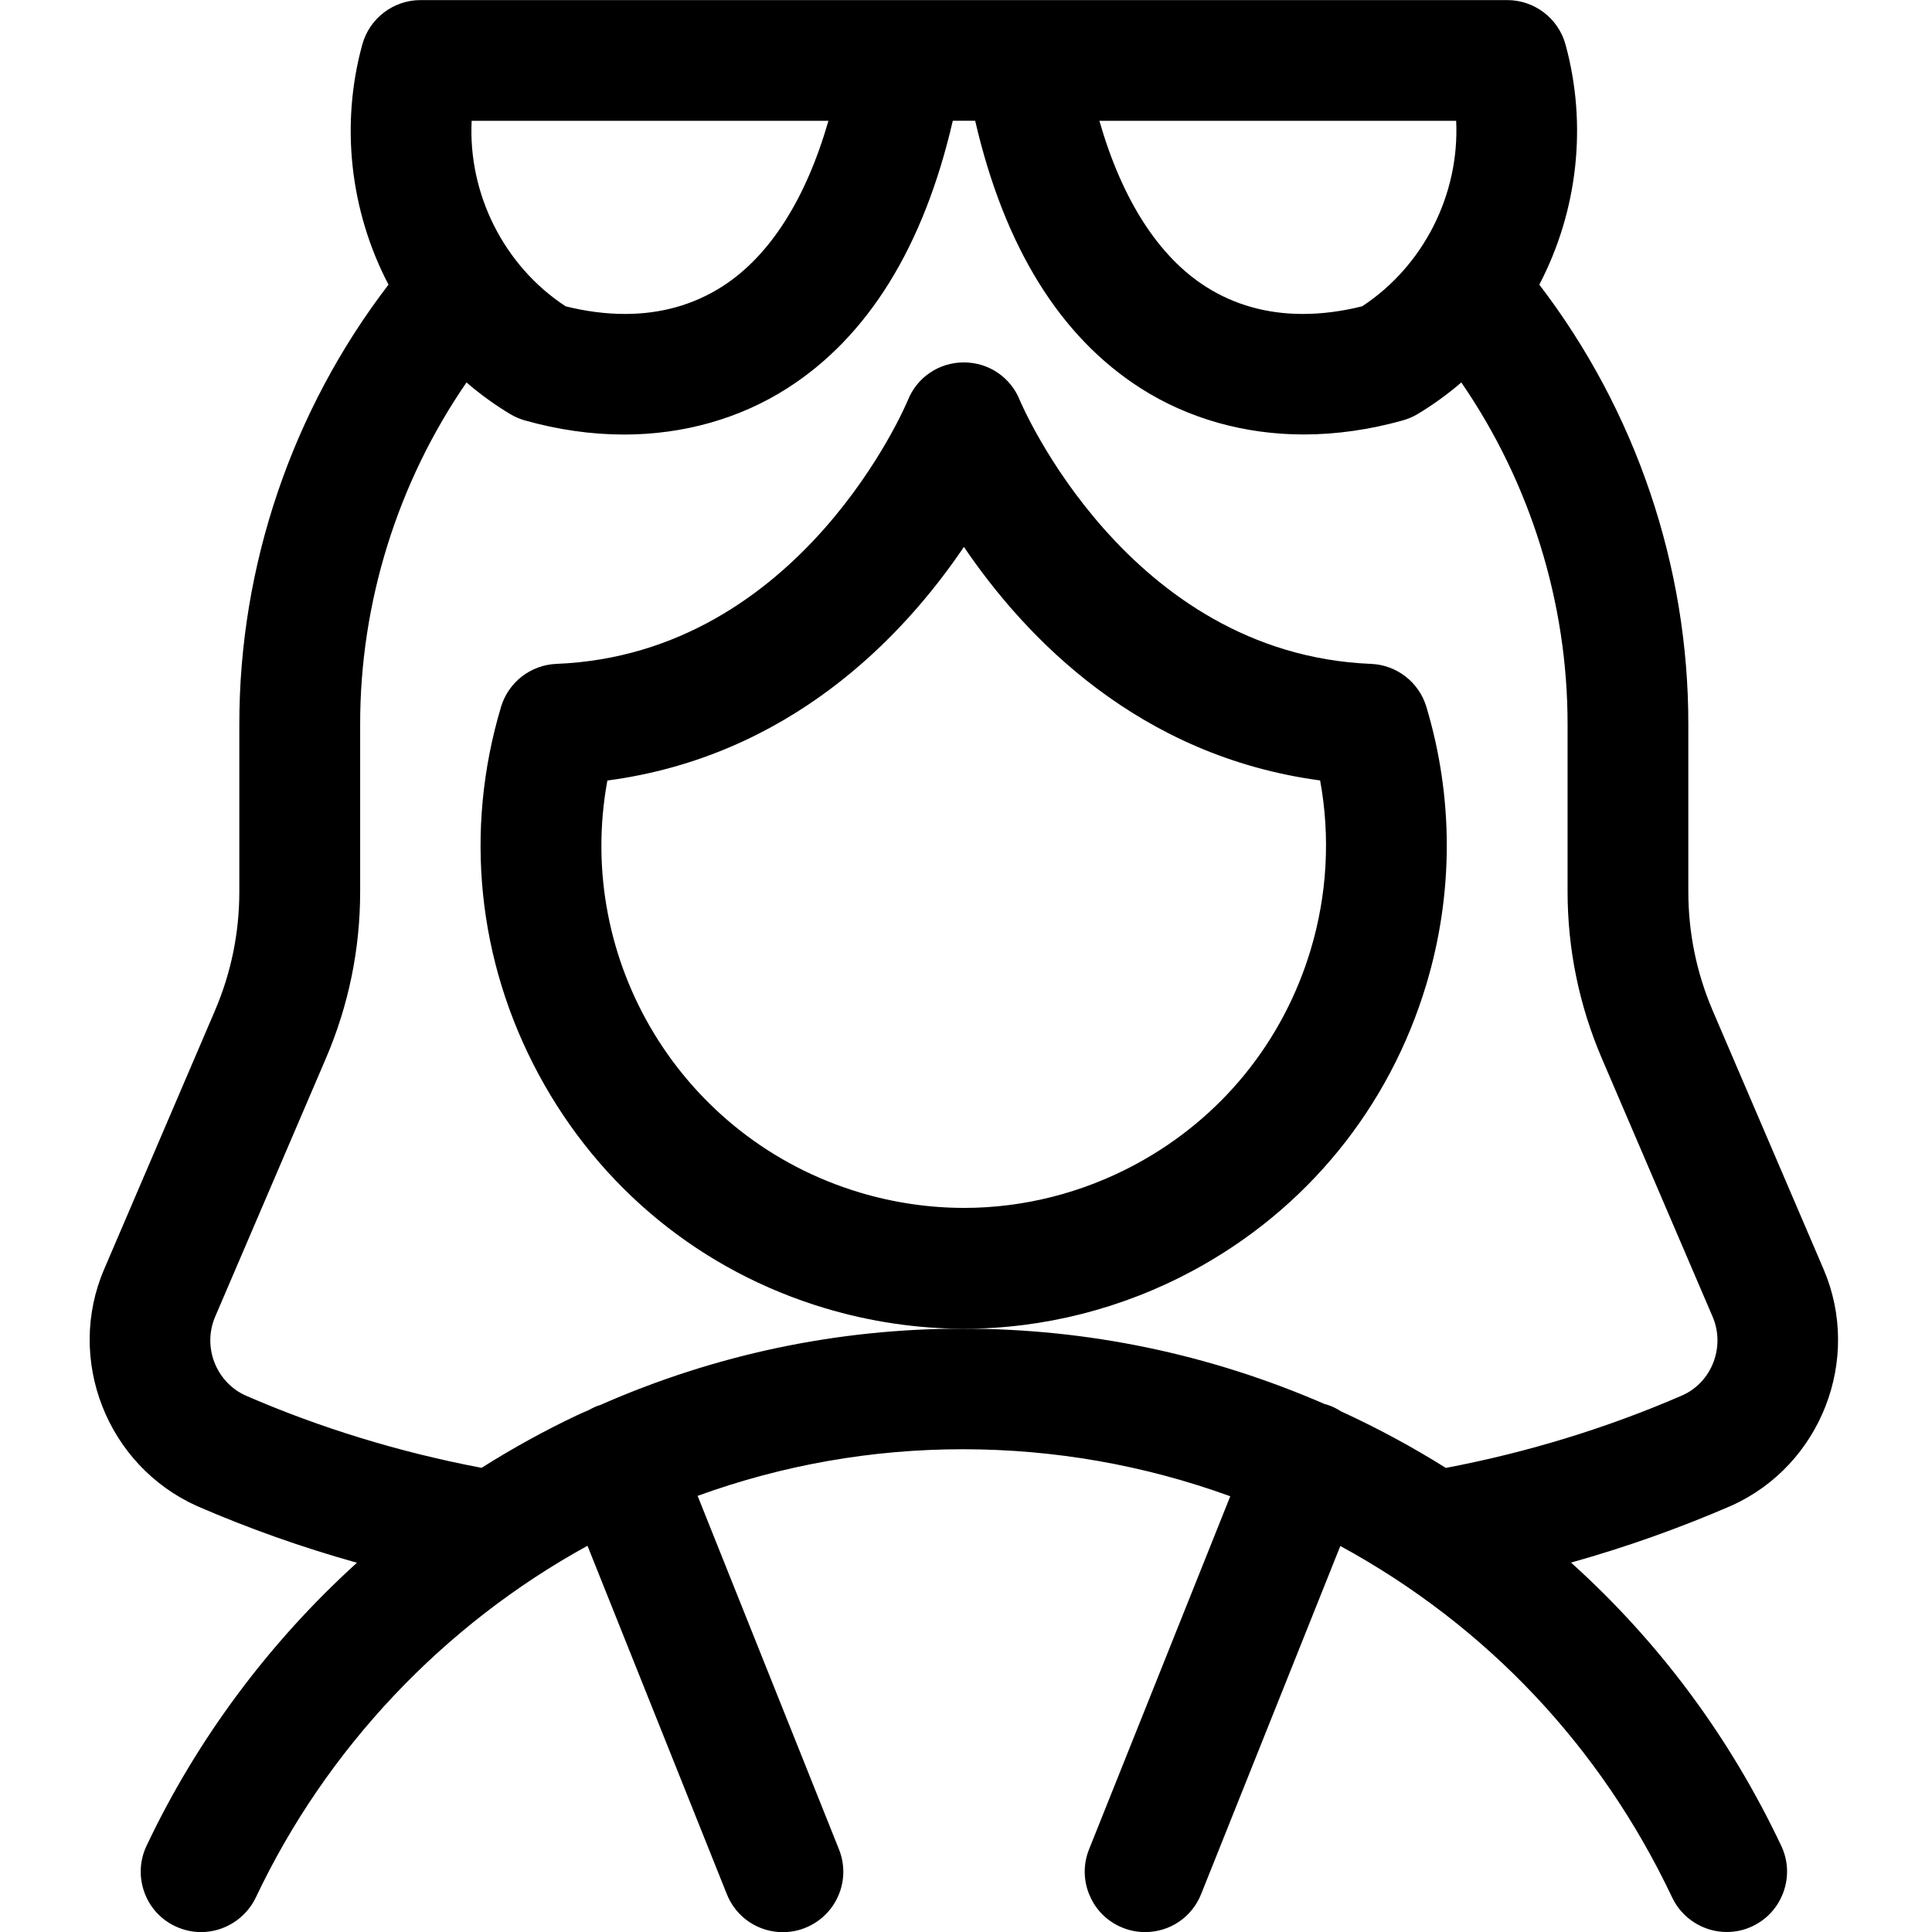 <?xml version="1.0" encoding="utf-8"?>
<!-- Generator: Adobe Illustrator 22.1.0, SVG Export Plug-In . SVG Version: 6.00 Build 0)  -->
<svg version="1.1" id="Layer_1" xmlns="http://www.w3.org/2000/svg" xmlns:xlink="http://www.w3.org/1999/xlink" x="0px" y="0px"
	 viewBox="0 0 24 24" style="enable-background:new 0 0 24 24;" xml:space="preserve">
<title>people-woman-glasses-1</title>
<g>
	<path d="M11.979,16.506c-0.583,0-1.165-0.086-1.73-0.255c-1.533-0.459-2.796-1.49-3.557-2.903
		c-0.761-1.412-0.927-3.034-0.468-4.567c0.092-0.307,0.369-0.521,0.688-0.534c3.048-0.123,4.352-3.243,4.365-3.274
		c0.114-0.286,0.387-0.471,0.696-0.471c0.309,0,0.582,0.185,0.696,0.471c0.012,0.029,1.33,3.149,4.362,3.274
		c0.32,0.013,0.596,0.228,0.688,0.534c0.338,1.127,0.338,2.318,0,3.445c-0.46,1.535-1.49,2.799-2.901,3.559
		C13.943,16.256,12.962,16.506,11.979,16.506z M7.545,9.696c-0.412,2.24,0.926,4.455,3.136,5.118
		c0.424,0.127,0.861,0.191,1.298,0.191c0.736,0,1.472-0.187,2.128-0.541c1.058-0.57,1.831-1.518,2.176-2.67
		c0.204-0.682,0.244-1.403,0.116-2.099c-2.251-0.302-3.657-1.769-4.425-2.901C11.207,7.928,9.799,9.396,7.545,9.696z"/>
	<path d="M2.498,24.001c-0.112,0-0.22-0.025-0.322-0.073c-0.18-0.085-0.317-0.236-0.384-0.425c-0.067-0.189-0.057-0.392,0.028-0.573
		c0.626-1.323,1.522-2.527,2.614-3.517c-0.68-0.19-1.346-0.426-1.986-0.704c-1.12-0.503-1.636-1.824-1.153-2.945l1.375-3.209
		c0.201-0.47,0.303-0.967,0.303-1.479V9.001C2.971,7.031,3.627,5.1,4.826,3.536c-0.479-0.917-0.599-1.99-0.325-2.984
		C4.59,0.228,4.887,0.001,5.224,0.001h13.5c0.337,0,0.634,0.227,0.723,0.551c0.273,0.994,0.154,2.067-0.325,2.984
		c1.198,1.565,1.854,3.495,1.851,5.466v2.074c0,0.511,0.102,1.009,0.303,1.479l1.376,3.209c0.482,1.12-0.031,2.439-1.144,2.94
		c-0.646,0.28-1.313,0.517-1.992,0.707c1.096,0.988,1.973,2.169,2.611,3.518c0.086,0.181,0.096,0.385,0.028,0.574
		s-0.205,0.34-0.385,0.425c-0.1,0.048-0.208,0.072-0.32,0.072c-0.289,0-0.555-0.169-0.678-0.429
		c-0.887-1.875-2.308-3.378-4.122-4.366l-1.729,4.324c-0.114,0.287-0.388,0.472-0.696,0.472c-0.096,0-0.19-0.018-0.279-0.054
		c-0.186-0.074-0.332-0.217-0.41-0.401c-0.079-0.184-0.082-0.388-0.007-0.574l1.754-4.385c-1.07-0.388-2.186-0.584-3.324-0.584
		c-1.128,0-2.234,0.195-3.293,0.579l1.756,4.391c0.074,0.186,0.072,0.39-0.007,0.574s-0.225,0.326-0.411,0.401
		c-0.089,0.036-0.182,0.054-0.278,0.054c-0.309,0-0.582-0.185-0.697-0.472l-1.731-4.328c-1.792,0.984-3.247,2.523-4.121,4.371
		C3.052,23.833,2.786,24.001,2.498,24.001z M16.66,17.533c0.449,0.206,0.886,0.442,1.301,0.702c1.019-0.194,2.007-0.497,2.941-0.903
		c0.364-0.164,0.533-0.603,0.372-0.977l-1.377-3.211c-0.281-0.658-0.424-1.354-0.424-2.07V9.001c0.002-1.513-0.464-3.006-1.32-4.25
		c-0.171,0.147-0.352,0.278-0.542,0.392c-0.058,0.035-0.12,0.061-0.184,0.079c-0.413,0.116-0.828,0.175-1.232,0.175
		c-0.736,0-1.435-0.198-2.022-0.572c-1.005-0.641-1.697-1.758-2.059-3.325h-0.278c-0.362,1.566-1.054,2.684-2.059,3.325
		C9.189,5.2,8.489,5.398,7.753,5.398c-0.405,0-0.819-0.059-1.232-0.175C6.457,5.205,6.395,5.178,6.338,5.144
		c-0.19-0.114-0.372-0.246-0.543-0.393C4.938,5.995,4.472,7.488,4.474,9v2.076c0,0.715-0.143,1.412-0.425,2.07l-1.376,3.21
		c-0.161,0.375,0.01,0.815,0.381,0.981c0.925,0.402,1.911,0.704,2.928,0.897c0.385-0.243,0.784-0.463,1.188-0.654
		c0.035-0.017,0.071-0.032,0.108-0.048l0.039-0.017c0.029-0.017,0.06-0.032,0.093-0.046c0.01-0.004,0.028-0.01,0.045-0.015
		c1.432-0.63,2.947-0.949,4.504-0.949c1.553,0,3.065,0.315,4.495,0.936c0.028,0.007,0.055,0.016,0.082,0.027
		C16.578,17.485,16.619,17.507,16.66,17.533z M7.026,3.805C7.279,3.868,7.527,3.9,7.764,3.9c0.447,0,0.852-0.114,1.205-0.339
		c0.589-0.375,1.041-1.083,1.322-2.06H5.859C5.814,2.409,6.259,3.302,7.026,3.805z M13.657,1.501
		c0.281,0.978,0.733,1.685,1.322,2.06C15.332,3.786,15.738,3.9,16.184,3.9c0.237,0,0.485-0.032,0.737-0.095
		c0.767-0.503,1.212-1.396,1.168-2.304H13.657z"/>
</g>
</svg>
